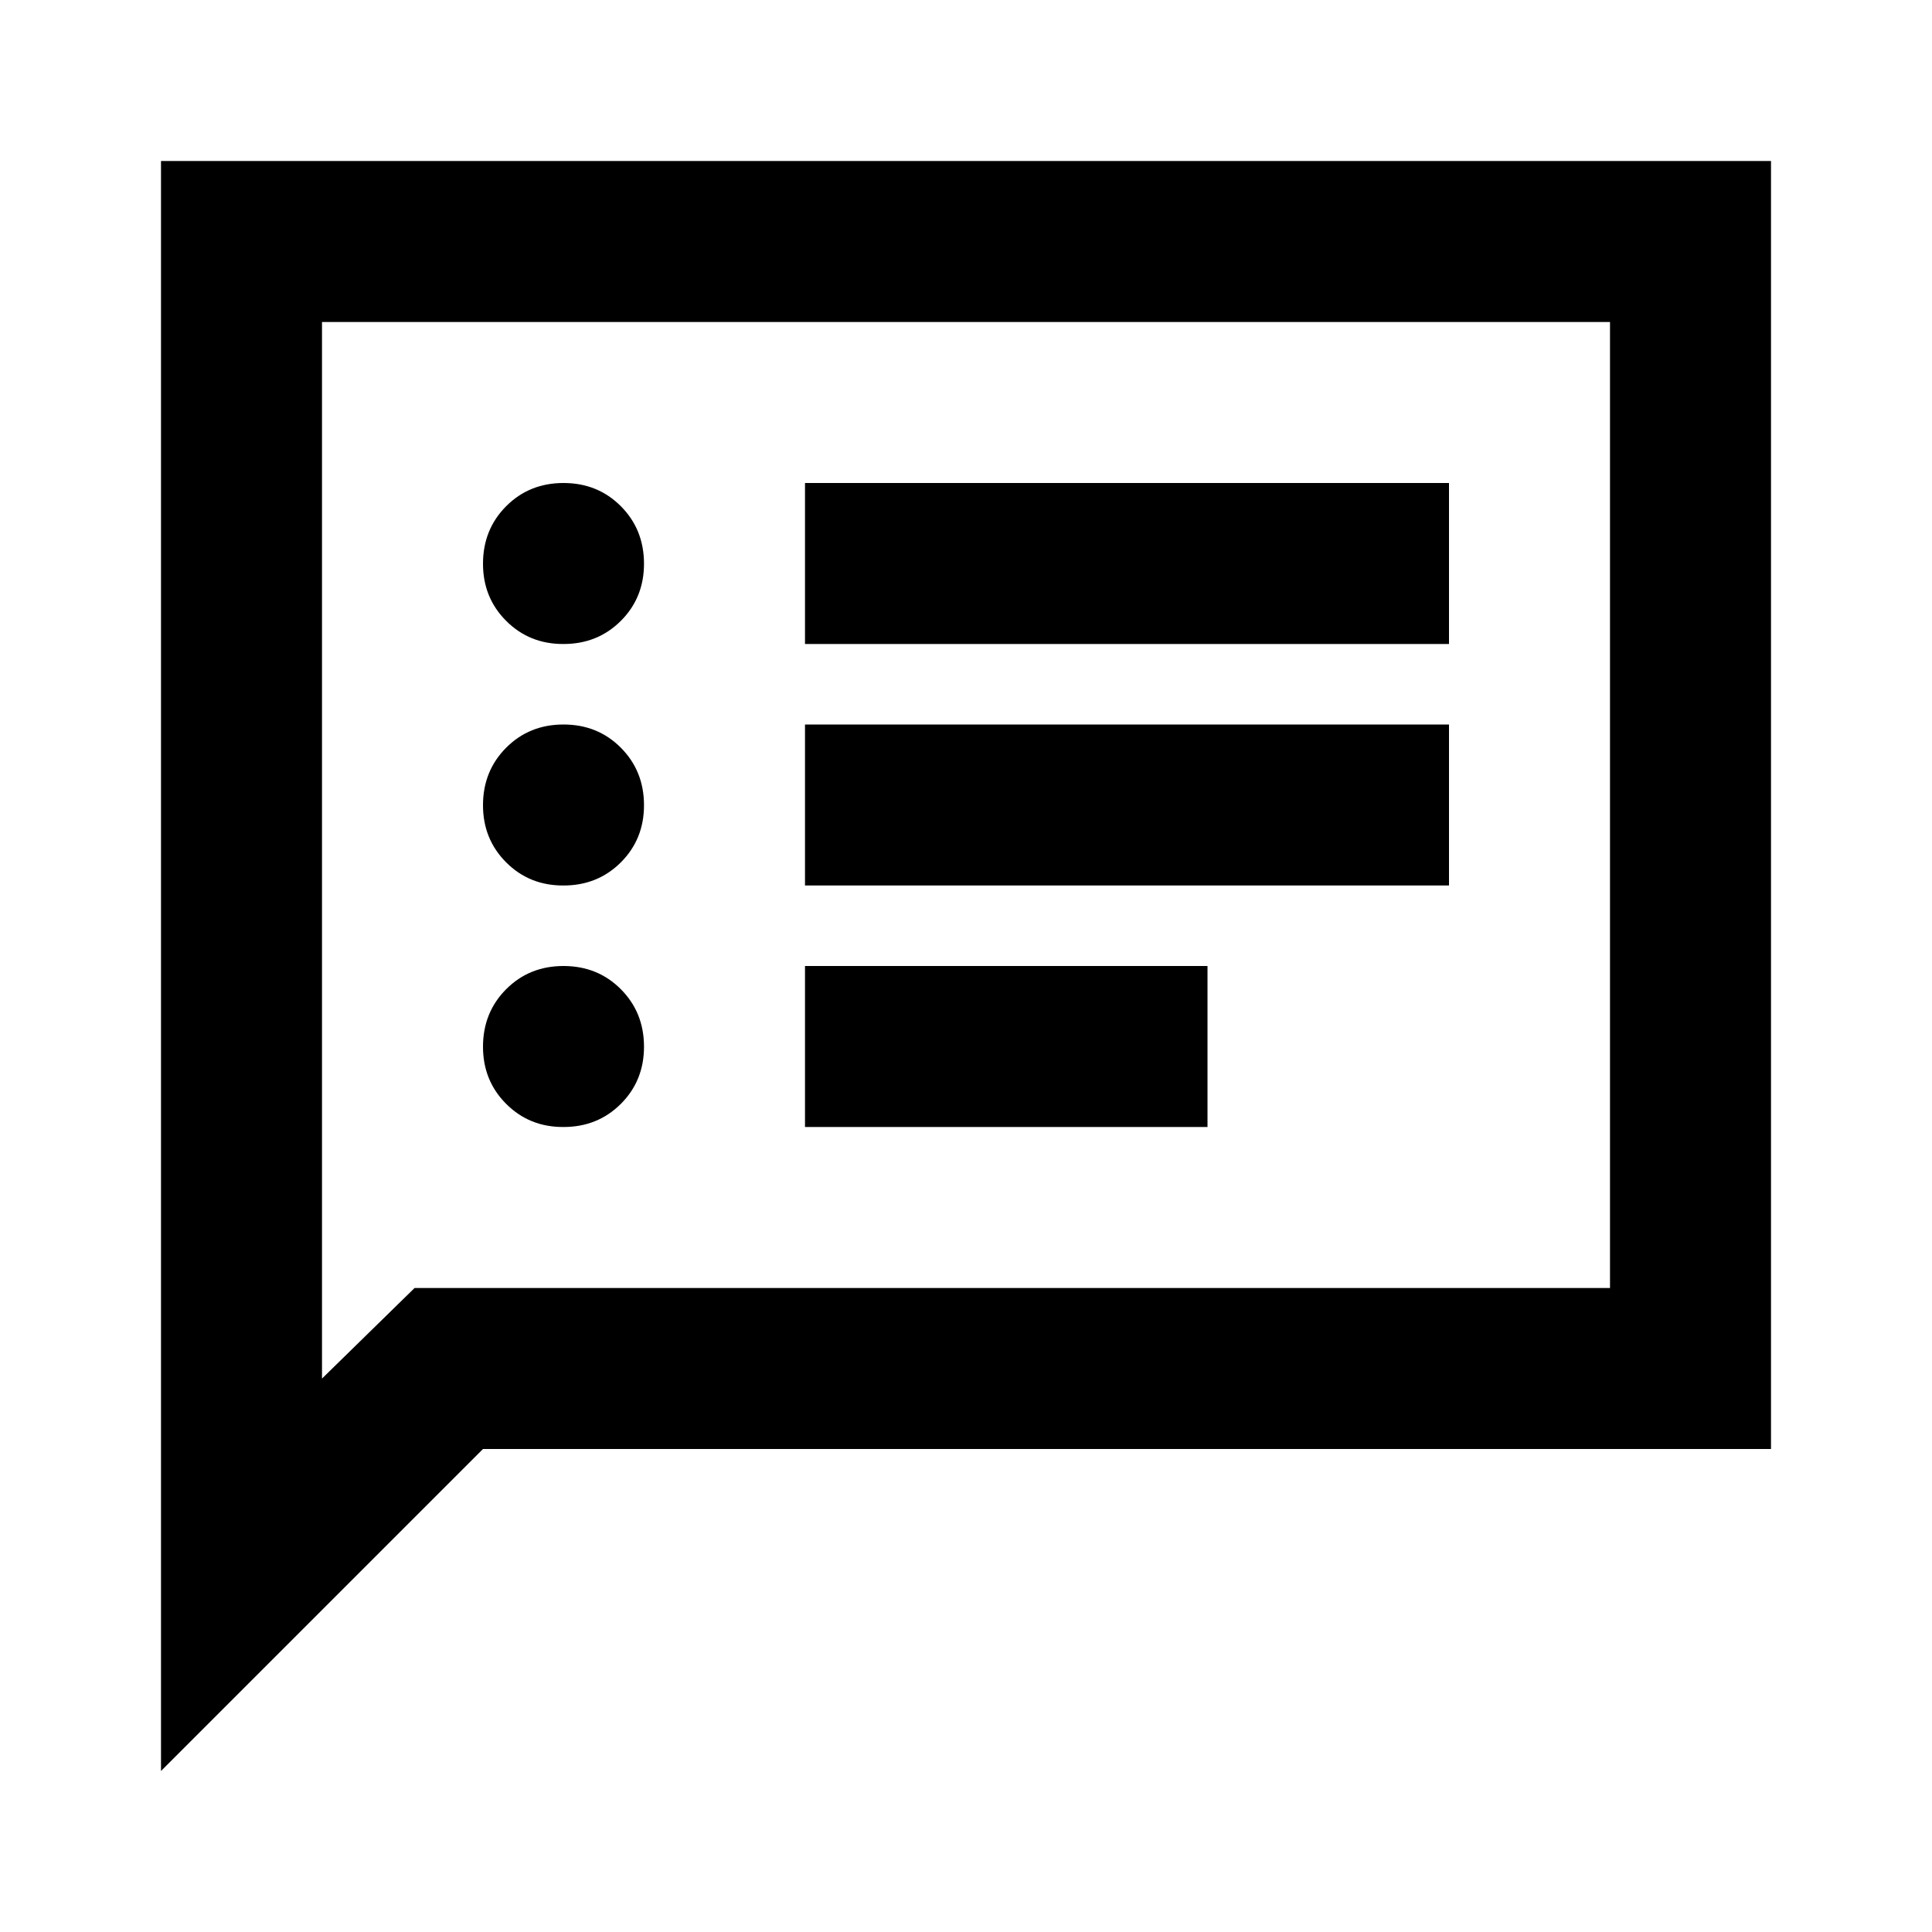 <svg xmlns="http://www.w3.org/2000/svg" width="1em" height="1em" viewBox="0 0 24 24"><path fill="currentColor" d="M7 14q.425 0 .713-.288T8 13t-.288-.712T7 12t-.712.288T6 13t.288.713T7 14m0-3q.425 0 .713-.288T8 10t-.288-.712T7 9t-.712.288T6 10t.288.713T7 11m0-3q.425 0 .713-.288T8 7t-.288-.712T7 6t-.712.288T6 7t.288.713T7 8m3 6h5v-2h-5zm0-3h8V9h-8zm0-3h8V6h-8zM2 22V2h20v16H6zm3.15-6H20V4H4v13.125zM4 16V4z"/></svg>